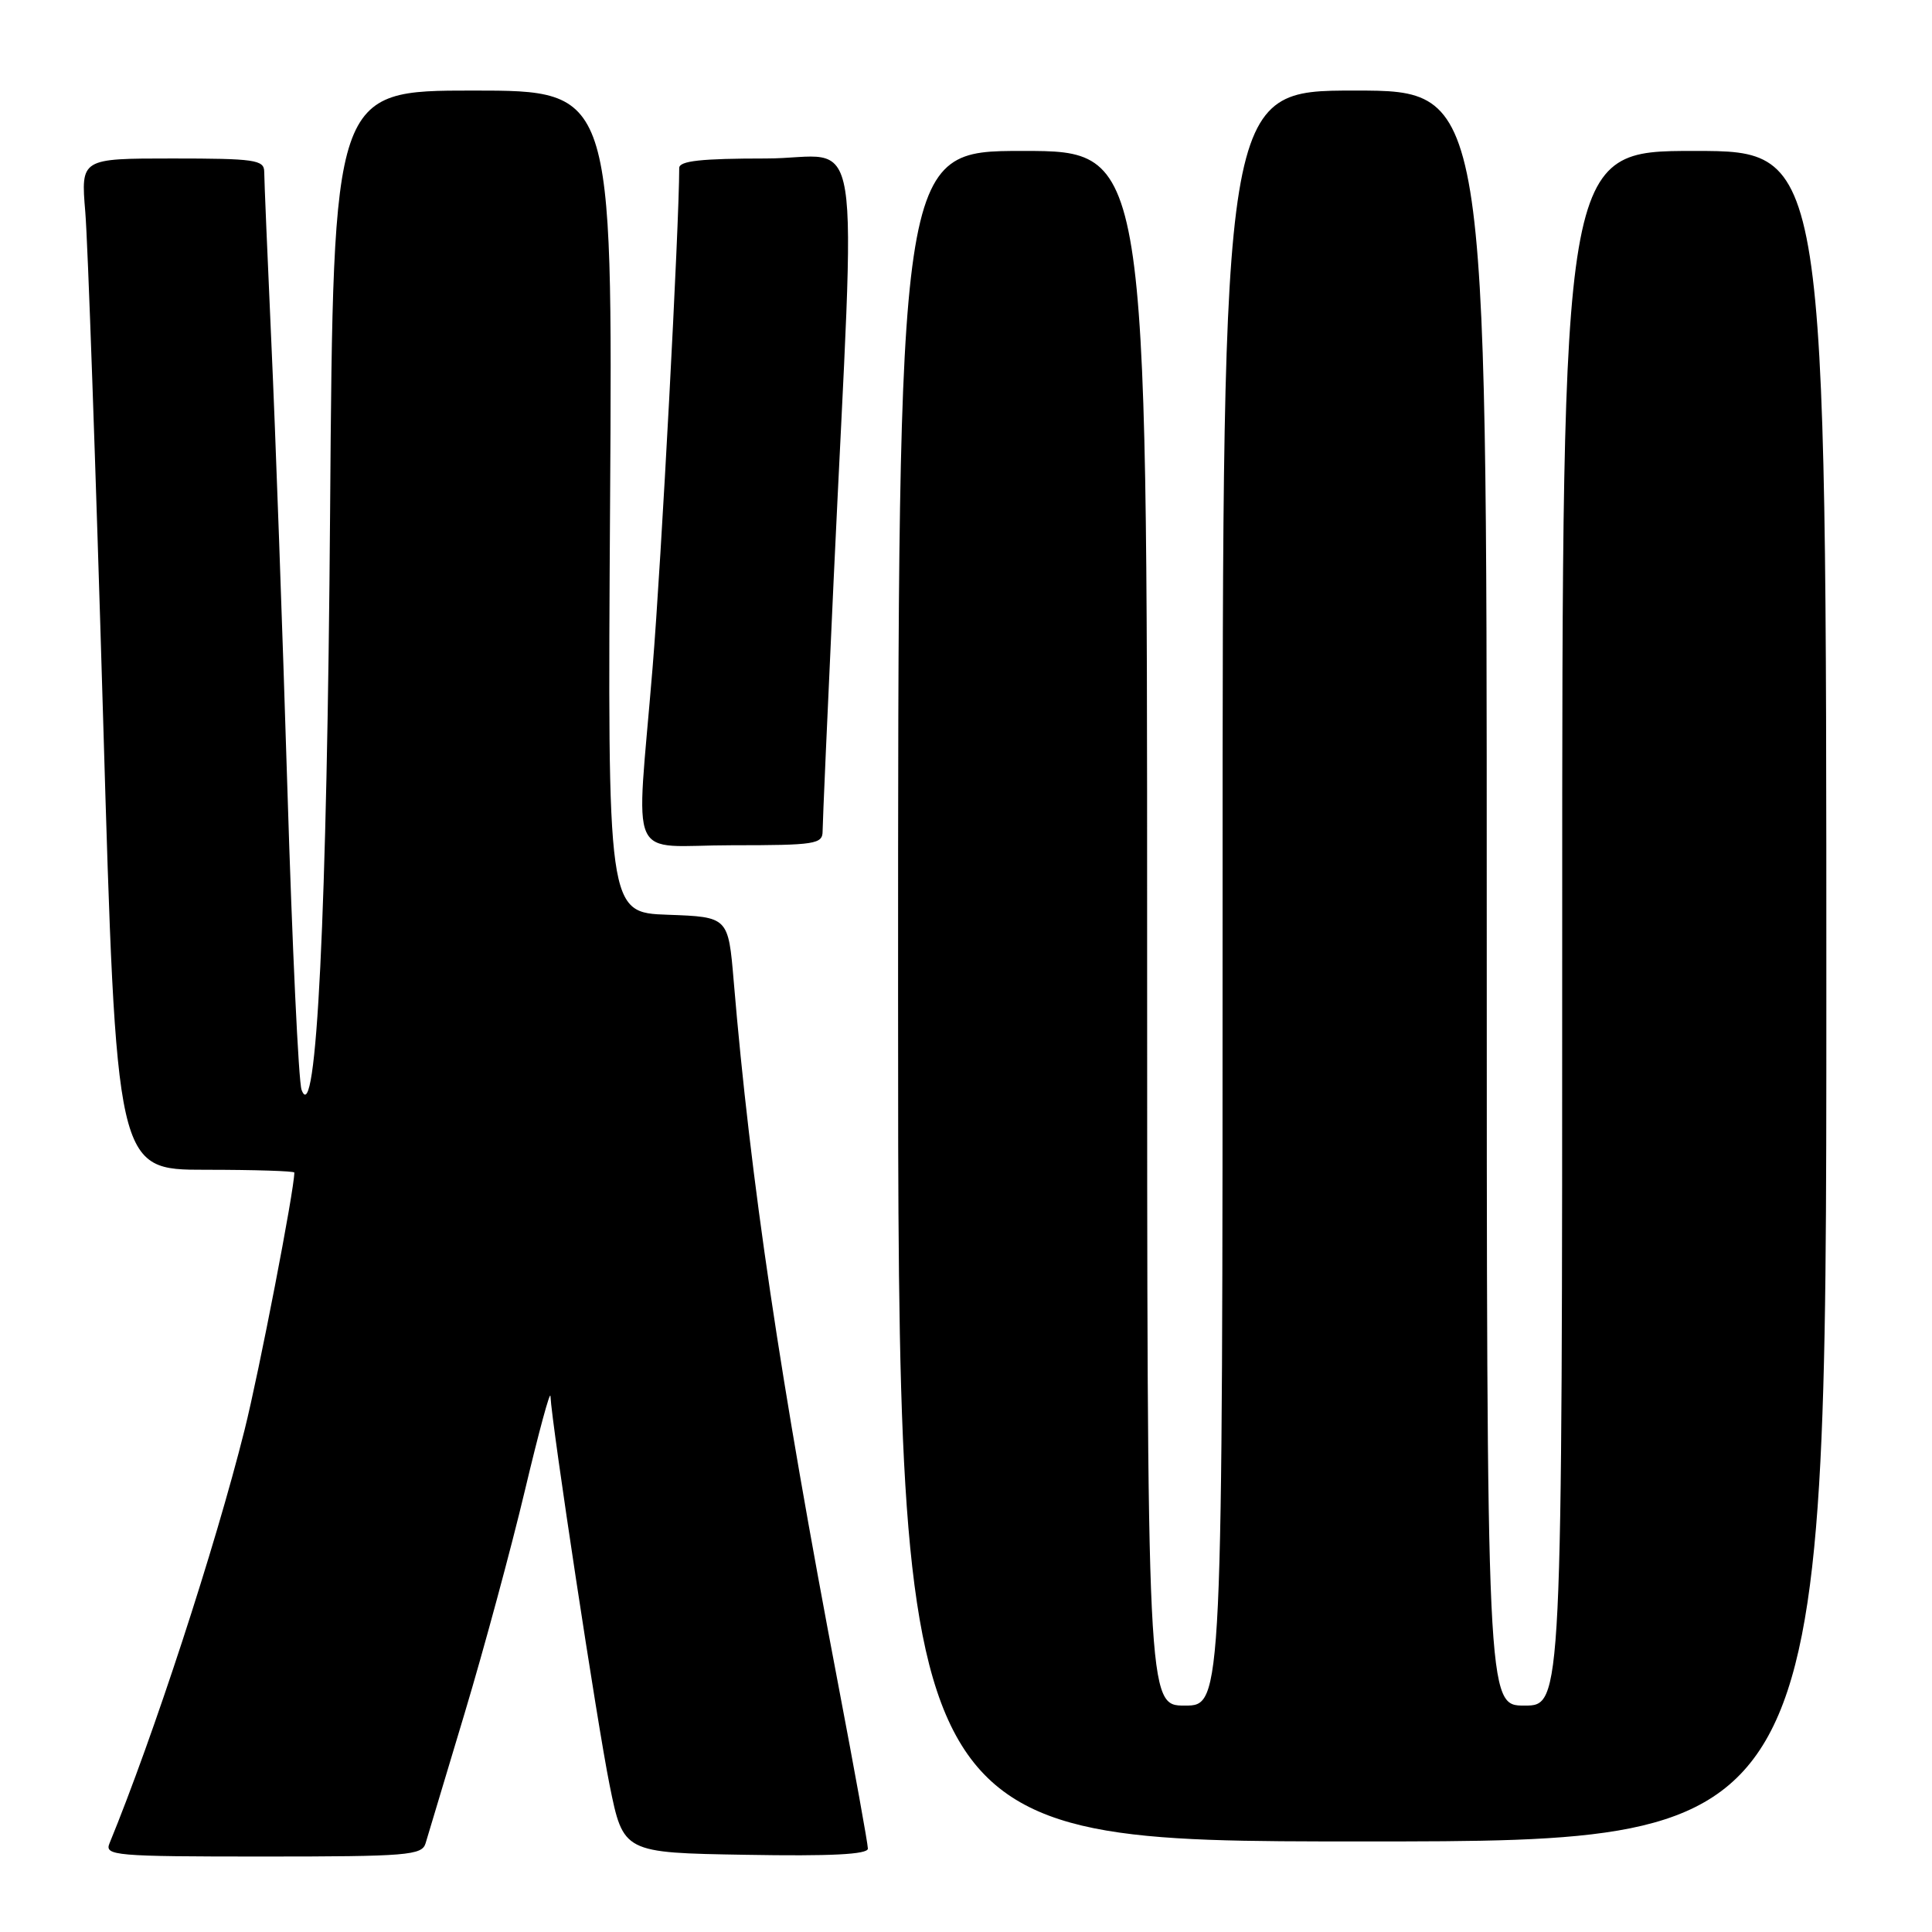 <?xml version="1.0" encoding="UTF-8" standalone="no"?>
<!DOCTYPE svg PUBLIC "-//W3C//DTD SVG 1.1//EN" "http://www.w3.org/Graphics/SVG/1.1/DTD/svg11.dtd" >
<svg xmlns="http://www.w3.org/2000/svg" xmlns:xlink="http://www.w3.org/1999/xlink" version="1.1" viewBox="0 0 256 256">
 <g >
 <path fill="currentColor"
d=" M 56.39 244.25 C 56.67 243.29 59.01 235.53 61.57 227.00 C 64.13 218.47 67.72 205.20 69.55 197.50 C 71.38 189.80 72.90 184.18 72.94 185.00 C 73.11 188.75 79.14 228.44 80.77 236.50 C 82.59 245.50 82.59 245.50 98.79 245.77 C 110.09 245.97 115.00 245.72 115.00 244.95 C 115.00 244.34 113.23 234.54 111.06 223.17 C 103.35 182.75 99.44 156.43 97.22 130.00 C 96.50 121.50 96.50 121.50 88.50 121.21 C 80.50 120.93 80.50 120.93 80.84 66.46 C 81.18 12.00 81.18 12.00 62.67 12.00 C 44.16 12.00 44.16 12.00 43.74 67.75 C 43.34 121.16 41.93 149.75 39.96 144.41 C 39.56 143.35 38.72 125.38 38.08 104.49 C 37.44 83.59 36.49 57.05 35.96 45.50 C 35.44 33.95 35.01 23.71 35.01 22.75 C 35.00 21.18 33.75 21.00 22.85 21.00 C 10.71 21.00 10.71 21.00 11.30 28.08 C 11.63 31.98 12.69 62.13 13.66 95.08 C 15.42 155.00 15.42 155.00 27.21 155.00 C 33.70 155.00 39.00 155.17 39.00 155.37 C 39.00 157.66 34.33 181.81 32.40 189.50 C 28.50 205.08 20.30 230.15 14.51 244.25 C 13.83 245.88 15.18 246.00 34.83 246.00 C 54.00 246.00 55.91 245.84 56.39 244.25 Z  M 242.00 132.00 C 242.00 20.00 242.00 20.00 224.50 20.00 C 207.00 20.00 207.00 20.00 207.00 123.00 C 207.00 226.00 207.00 226.00 202.00 226.00 C 197.00 226.00 197.00 226.00 197.00 119.00 C 197.00 12.00 197.00 12.00 179.50 12.00 C 162.00 12.00 162.00 12.00 162.00 119.00 C 162.00 226.00 162.00 226.00 157.00 226.00 C 152.00 226.00 152.00 226.00 152.00 123.00 C 152.00 20.00 152.00 20.00 135.50 20.00 C 119.00 20.00 119.00 20.00 119.00 132.00 C 119.00 244.00 119.00 244.00 180.50 244.00 C 242.00 244.00 242.00 244.00 242.00 132.00 Z  M 109.00 110.13 C 109.00 109.10 109.66 94.14 110.46 76.88 C 113.41 13.74 114.58 21.00 101.48 21.00 C 92.89 21.00 90.00 21.32 90.00 22.26 C 90.00 29.80 87.62 74.53 86.47 88.48 C 84.29 115.11 82.90 112.00 97.00 112.00 C 108.06 112.00 109.00 111.85 109.00 110.13 Z "/>
</g>
</svg>